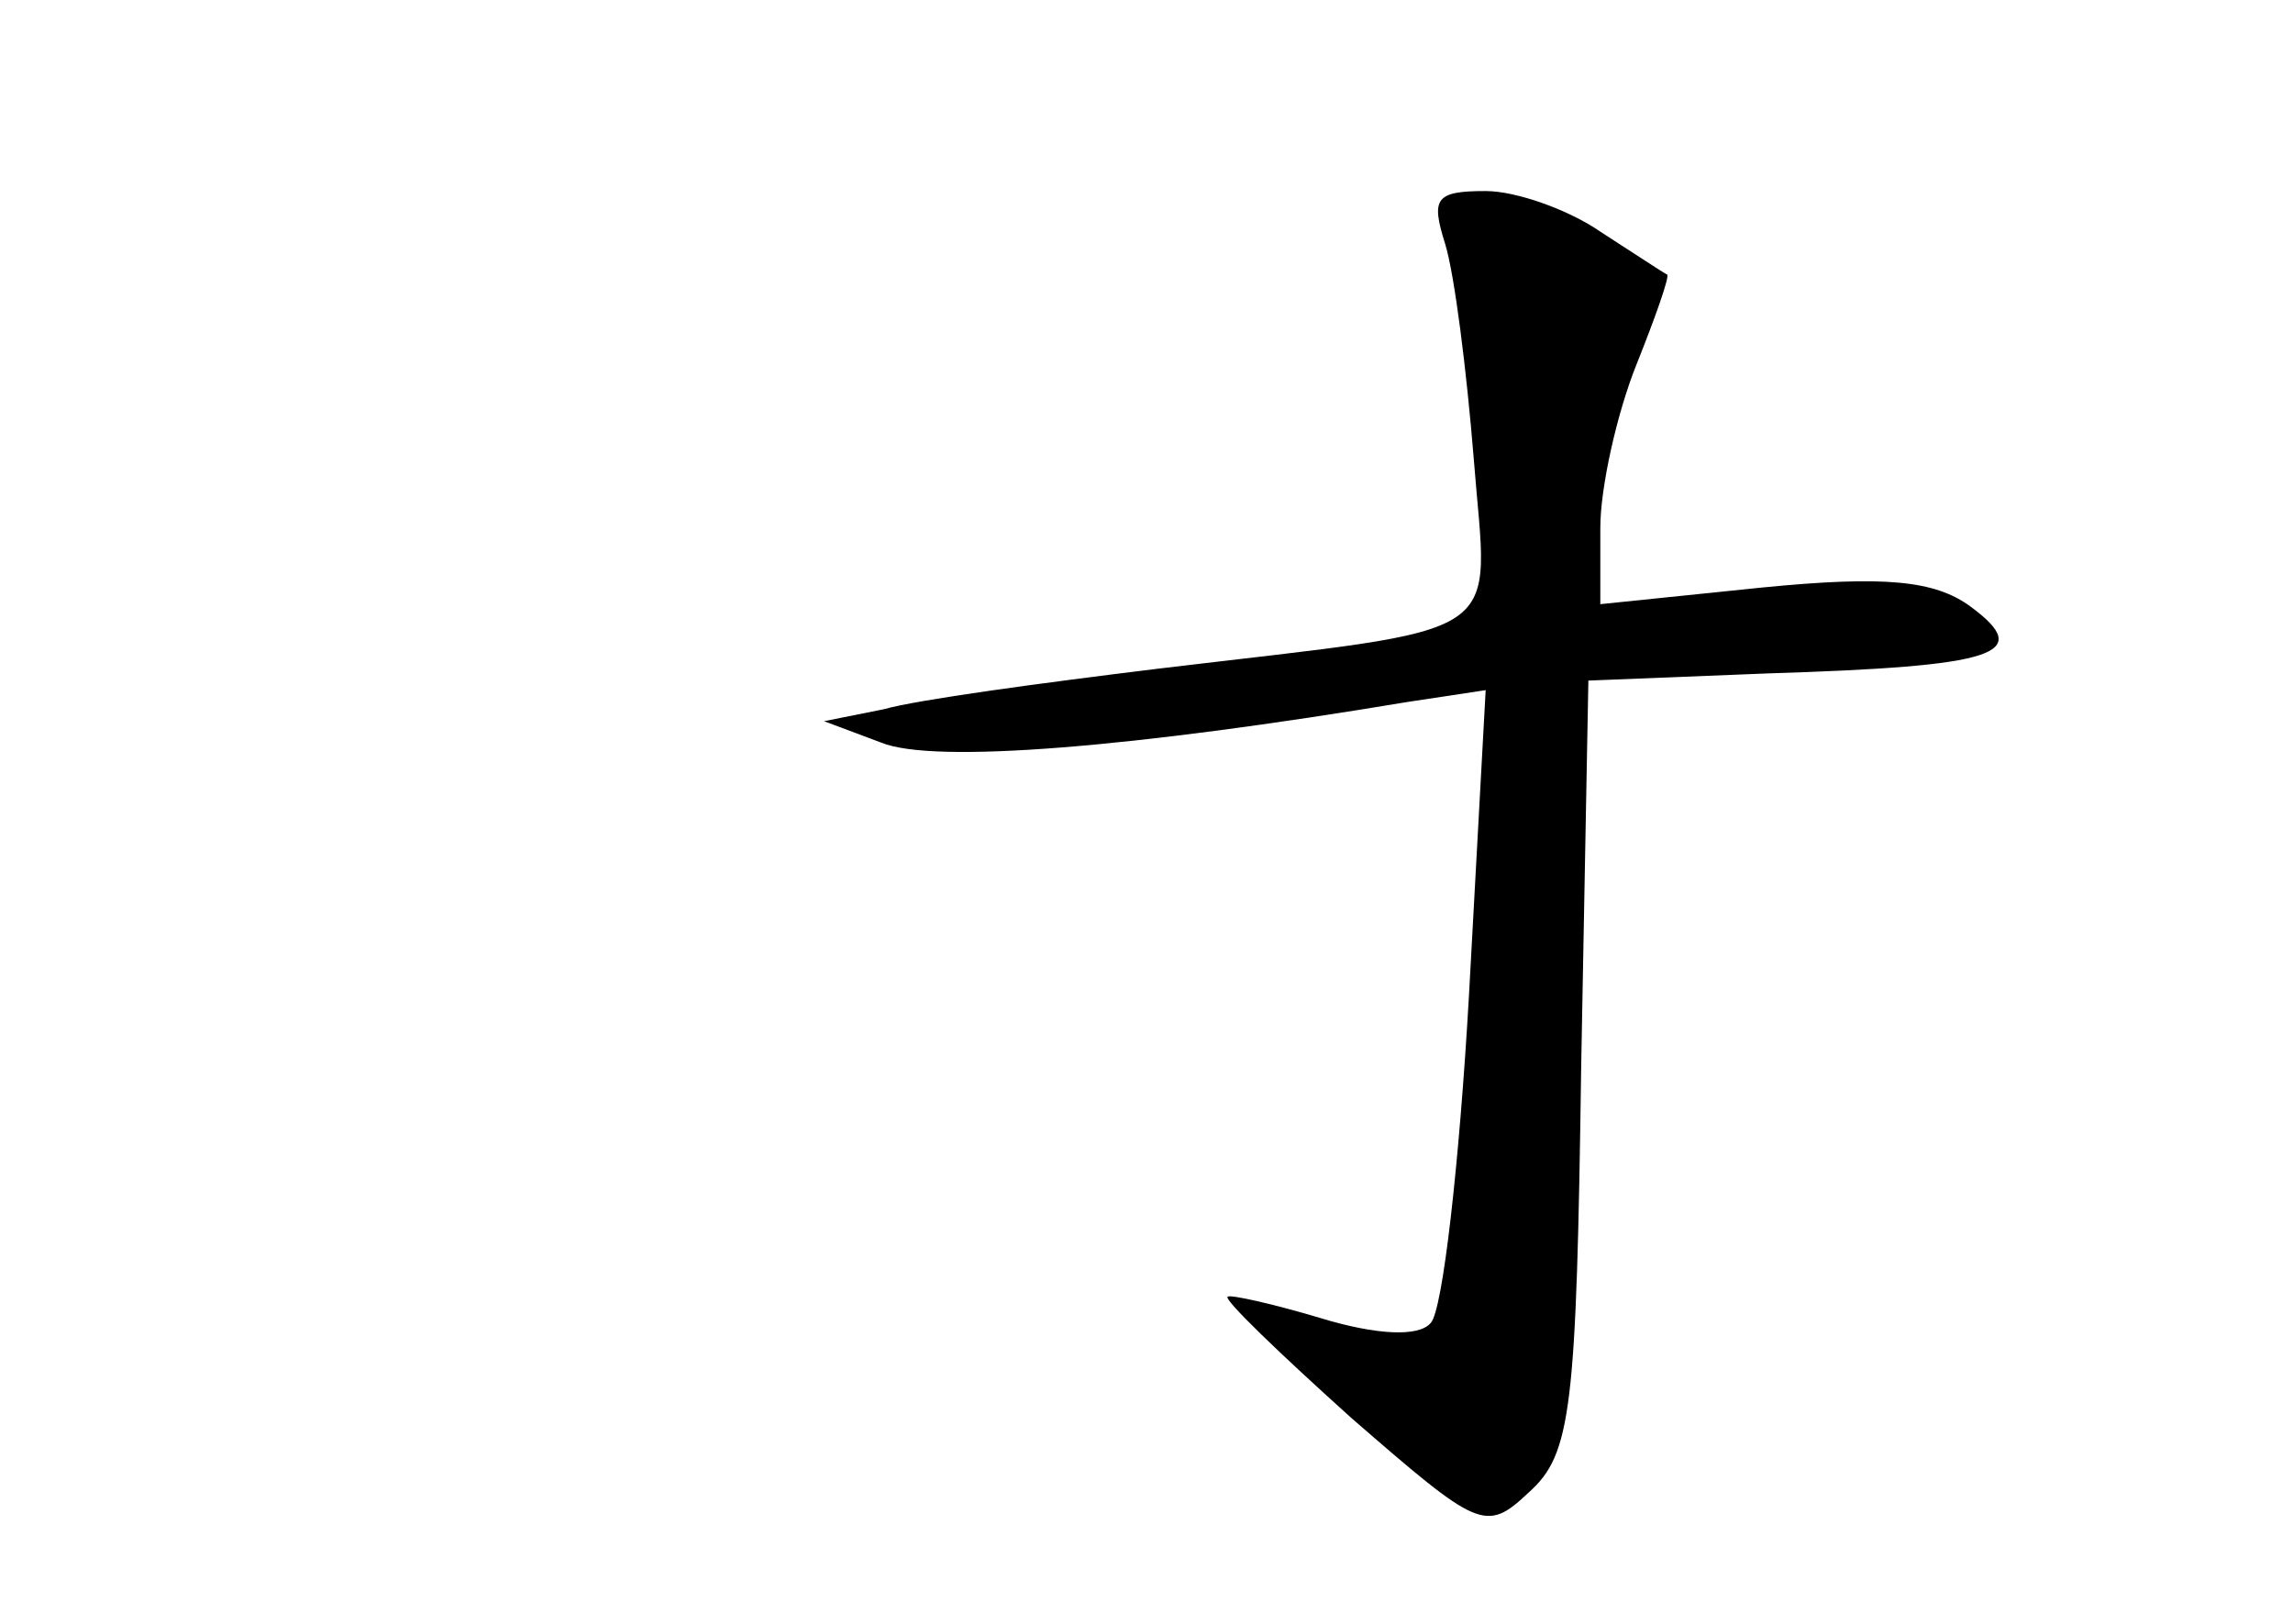 <?xml version="1.0" standalone="no"?>
<!DOCTYPE svg PUBLIC "-//W3C//DTD SVG 20010904//EN"
 "http://www.w3.org/TR/2001/REC-SVG-20010904/DTD/svg10.dtd">
<svg version="1.0" xmlns="http://www.w3.org/2000/svg"
 width="96pt" height="68pt" viewBox="0 0 96 68"
 preserveAspectRatio="xMidYMid meet">
<g transform="translate(0,68) scale(0.1,-0.1)"
fill="#000000" stroke="none">
<path d="M605 578 c4 -13 9 -53 12 -90 6 -78 18 -70 -132 -88 -49 -6 -101 -13
-115 -17 l-25 -5 24 -9 c22 -9 106 -2 220 17 l33 5 -7 -128 c-4 -70 -11 -132
-16 -137 -5 -6 -23 -5 -46 2 -20 6 -38 10 -39 9 -2 -1 22 -24 52 -51 53 -46
56 -48 74 -31 18 16 20 35 22 179 l3 161 75 3 c96 3 112 8 85 28 -15 11 -36
13 -87 8 l-68 -7 0 32 c0 17 7 48 15 68 8 20 14 37 13 38 -2 1 -14 9 -28 18
-13 9 -35 17 -48 17 -21 0 -23 -3 -17 -22z"/>
</g>
</svg>
